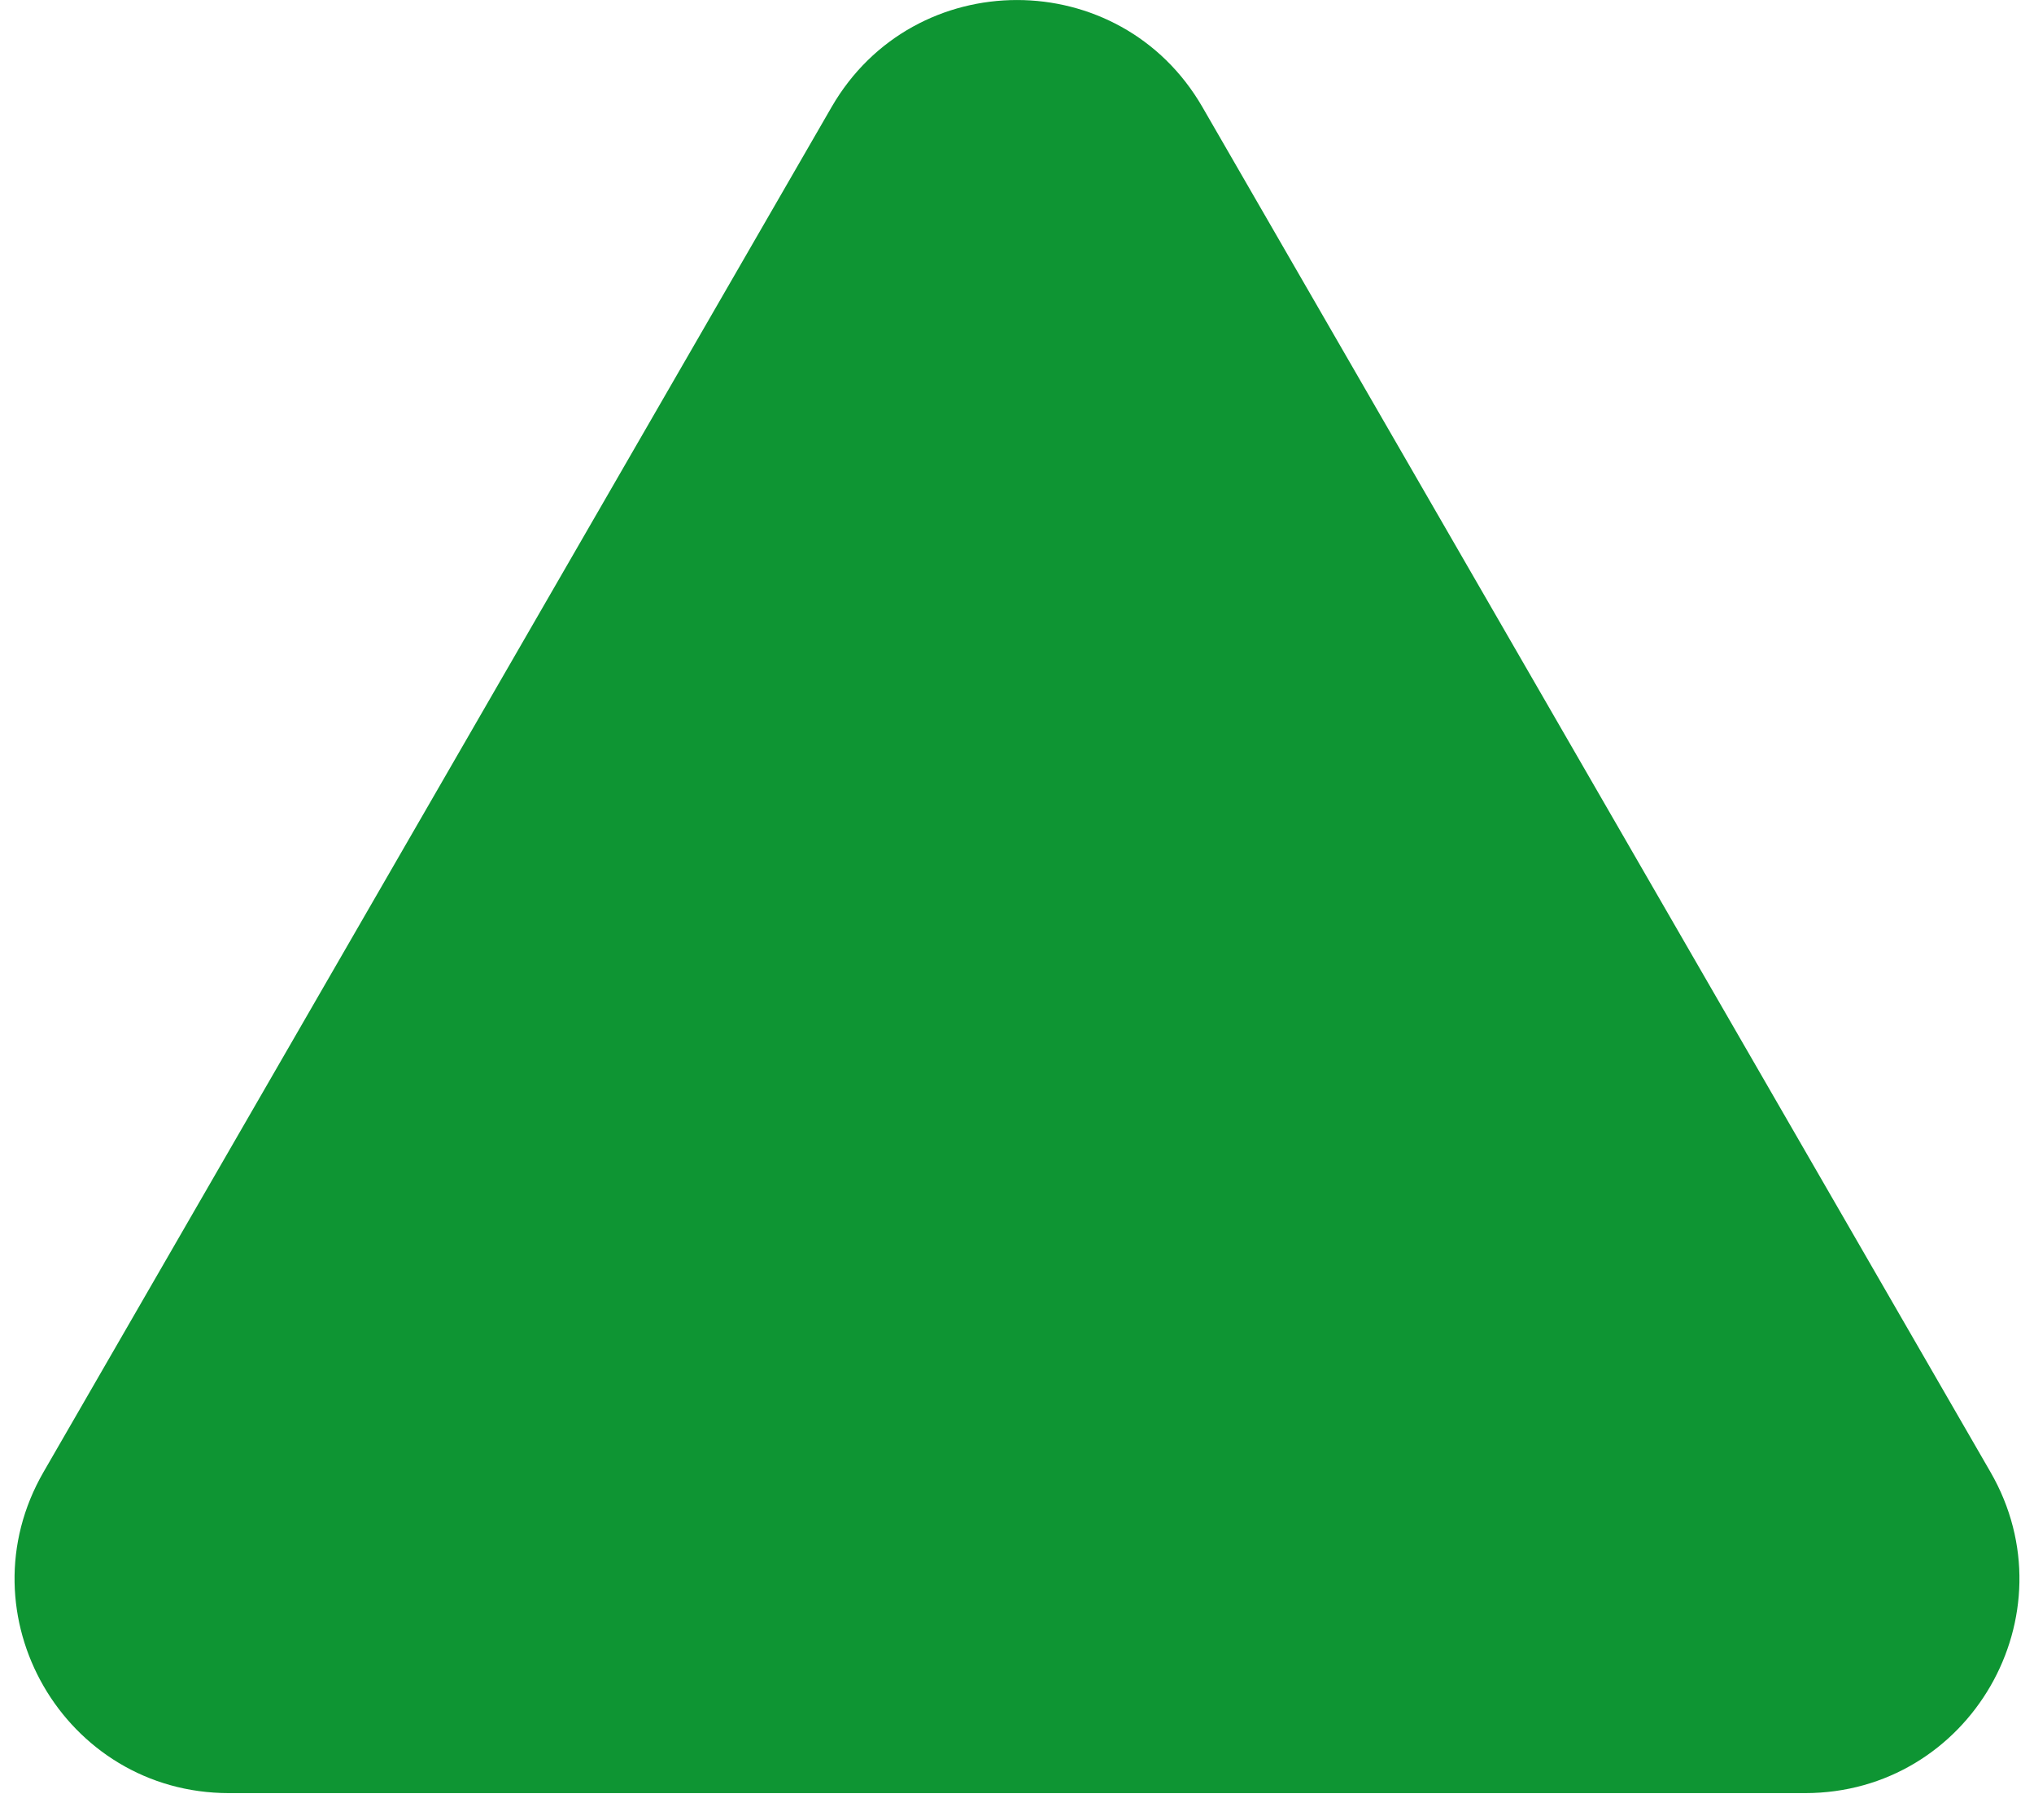 <svg width="19" height="17" viewBox="0 0 19 17" fill="none" xmlns="http://www.w3.org/2000/svg">
<path d="M7.768 1C8.538 -0.333 10.462 -0.333 11.232 1L18.593 13.75C19.363 15.083 18.401 16.75 16.861 16.75H2.139C0.599 16.75 -0.363 15.083 0.407 13.75L7.768 1Z" fill="#0E9533"/>
</svg>
